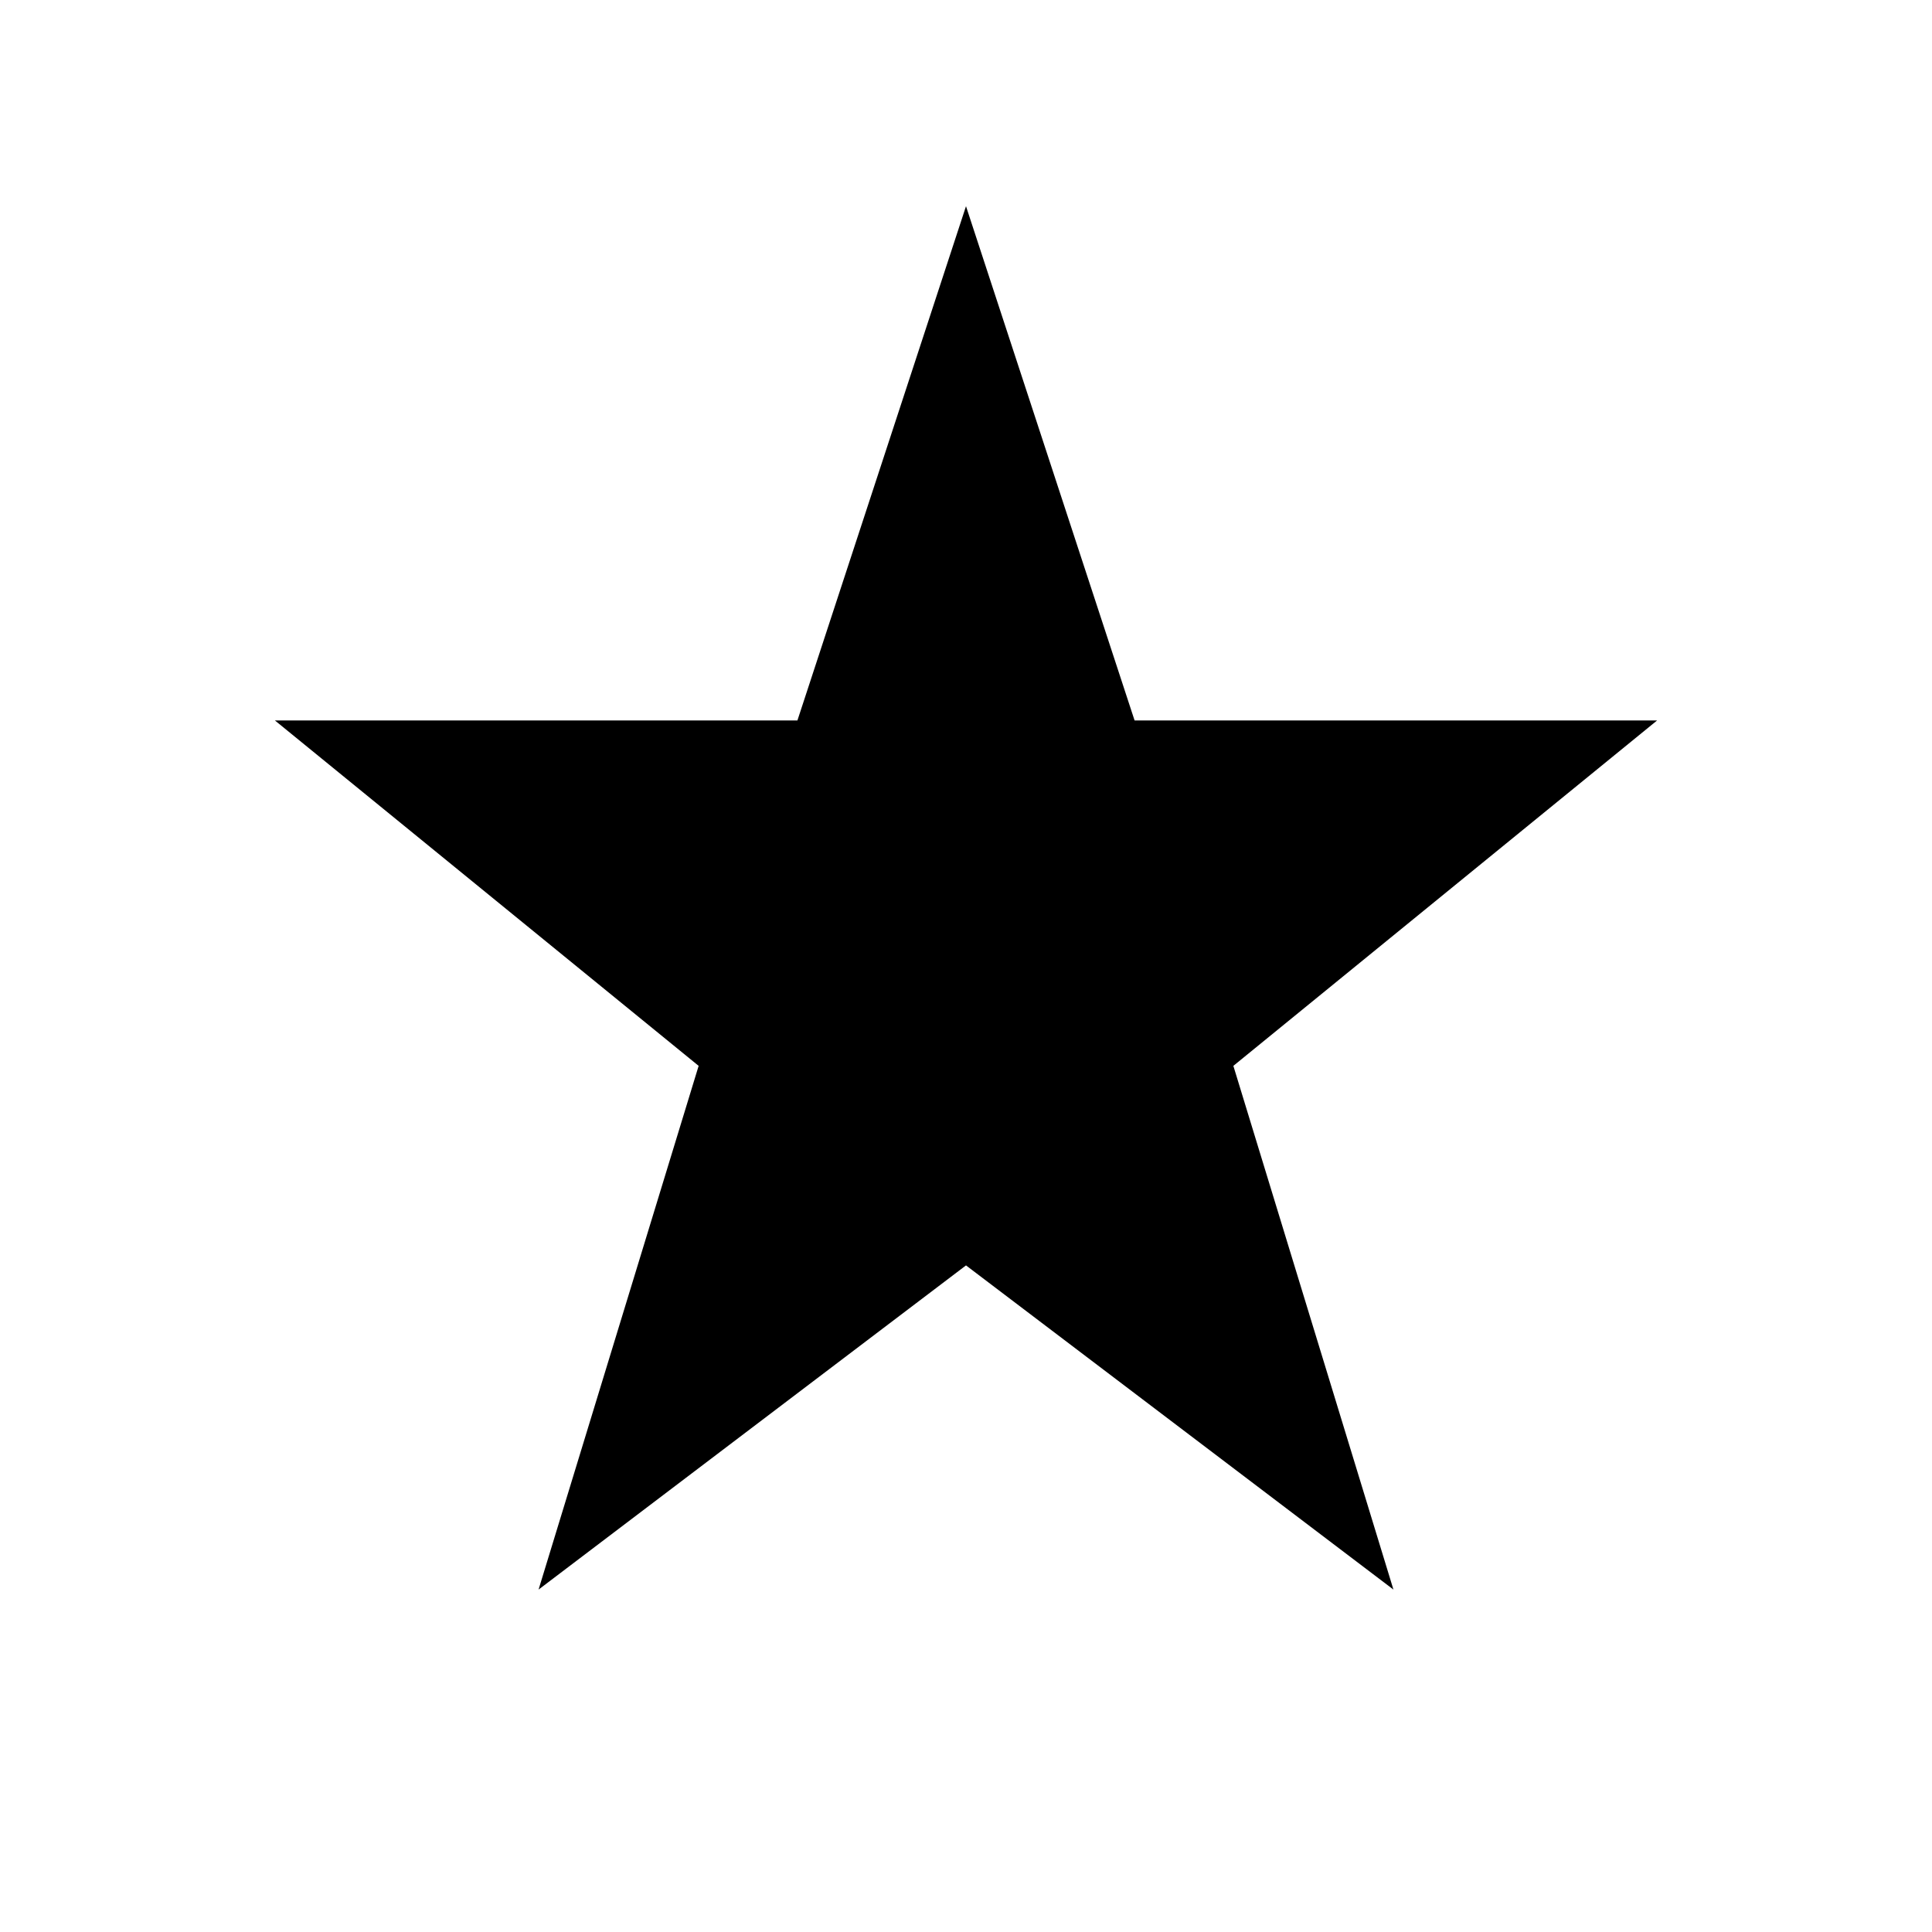 <svg xmlns="http://www.w3.org/2000/svg" height="20" viewBox="0 -960 960 960" width="20"><path d="m267.61-170.15 79.54-260.23L136.61-602h259.62L480-857.54 563.77-602h259.62L612.85-430.38l79.54 260.23L480-331.23 267.61-170.15Z"/></svg>